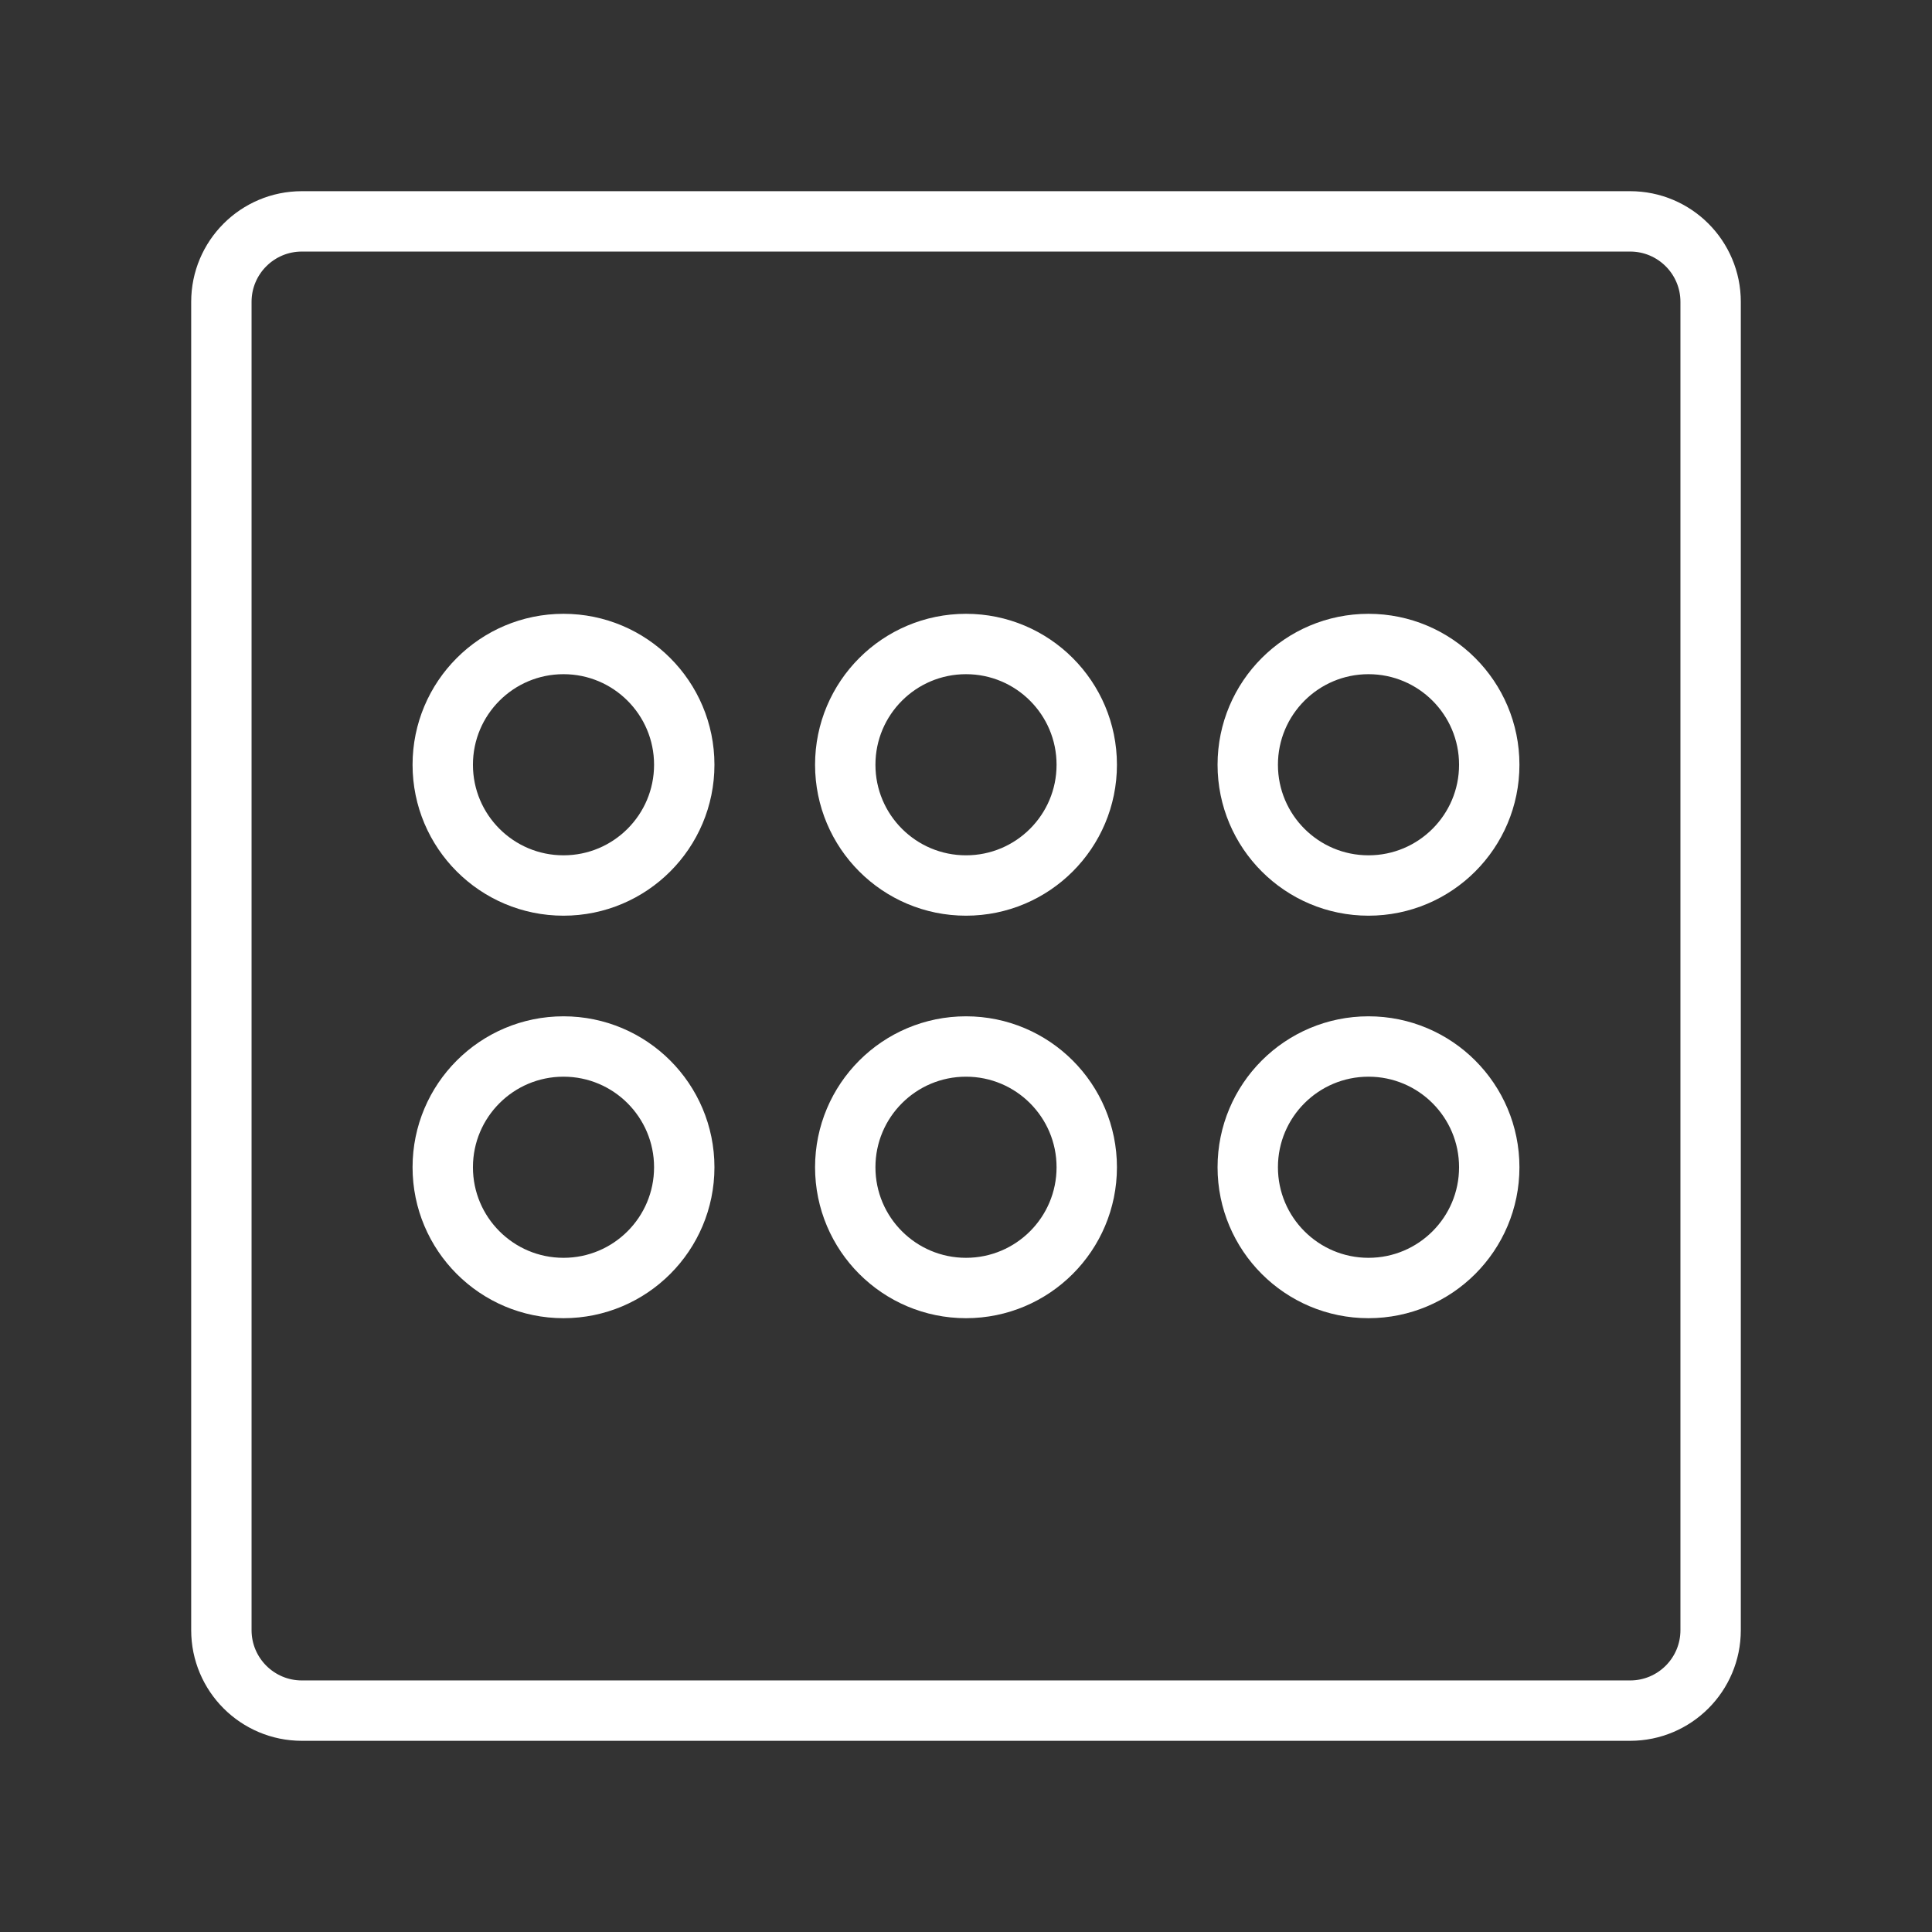 <ns0:svg xmlns:ns0="http://www.w3.org/2000/svg" id="b" viewBox="0 0 48 48" style="stroke-width:1.5px"><ns0:rect x="0" y="0" width="48" height="48" fill="#333333" stroke="none"/><ns0:defs style="stroke-width:1.5px"><ns0:style style="stroke-width:1.5px">.c{fill:none;stroke:#fff;stroke-linecap:round;stroke-linejoin:round;}</ns0:style></ns0:defs><ns0:circle class="c" cx="24" cy="19" r="3" style="stroke-width:1.5px" /><ns0:circle class="c" cx="34" cy="19" r="3" style="stroke-width:1.5px" /><ns0:circle class="c" cx="14" cy="19" r="3" style="stroke-width:1.5px" /><ns0:circle class="c" cx="24" cy="29" r="3" style="stroke-width:1.5px" /><ns0:circle class="c" cx="34" cy="29" r="3" style="stroke-width:1.5px" /><ns0:circle class="c" cx="14" cy="29" r="3" style="stroke-width:1.5px" /><ns0:path class="c" d="m40.5,5.5H7.5c-1.105,0-2,.895-2,2v33c0,1.105.895,2,2,2h33c1.105,0,2-.895,2-2V7.5c0-1.105-.895-2-2-2Z" style="stroke-width:1.5px" /></ns0:svg>